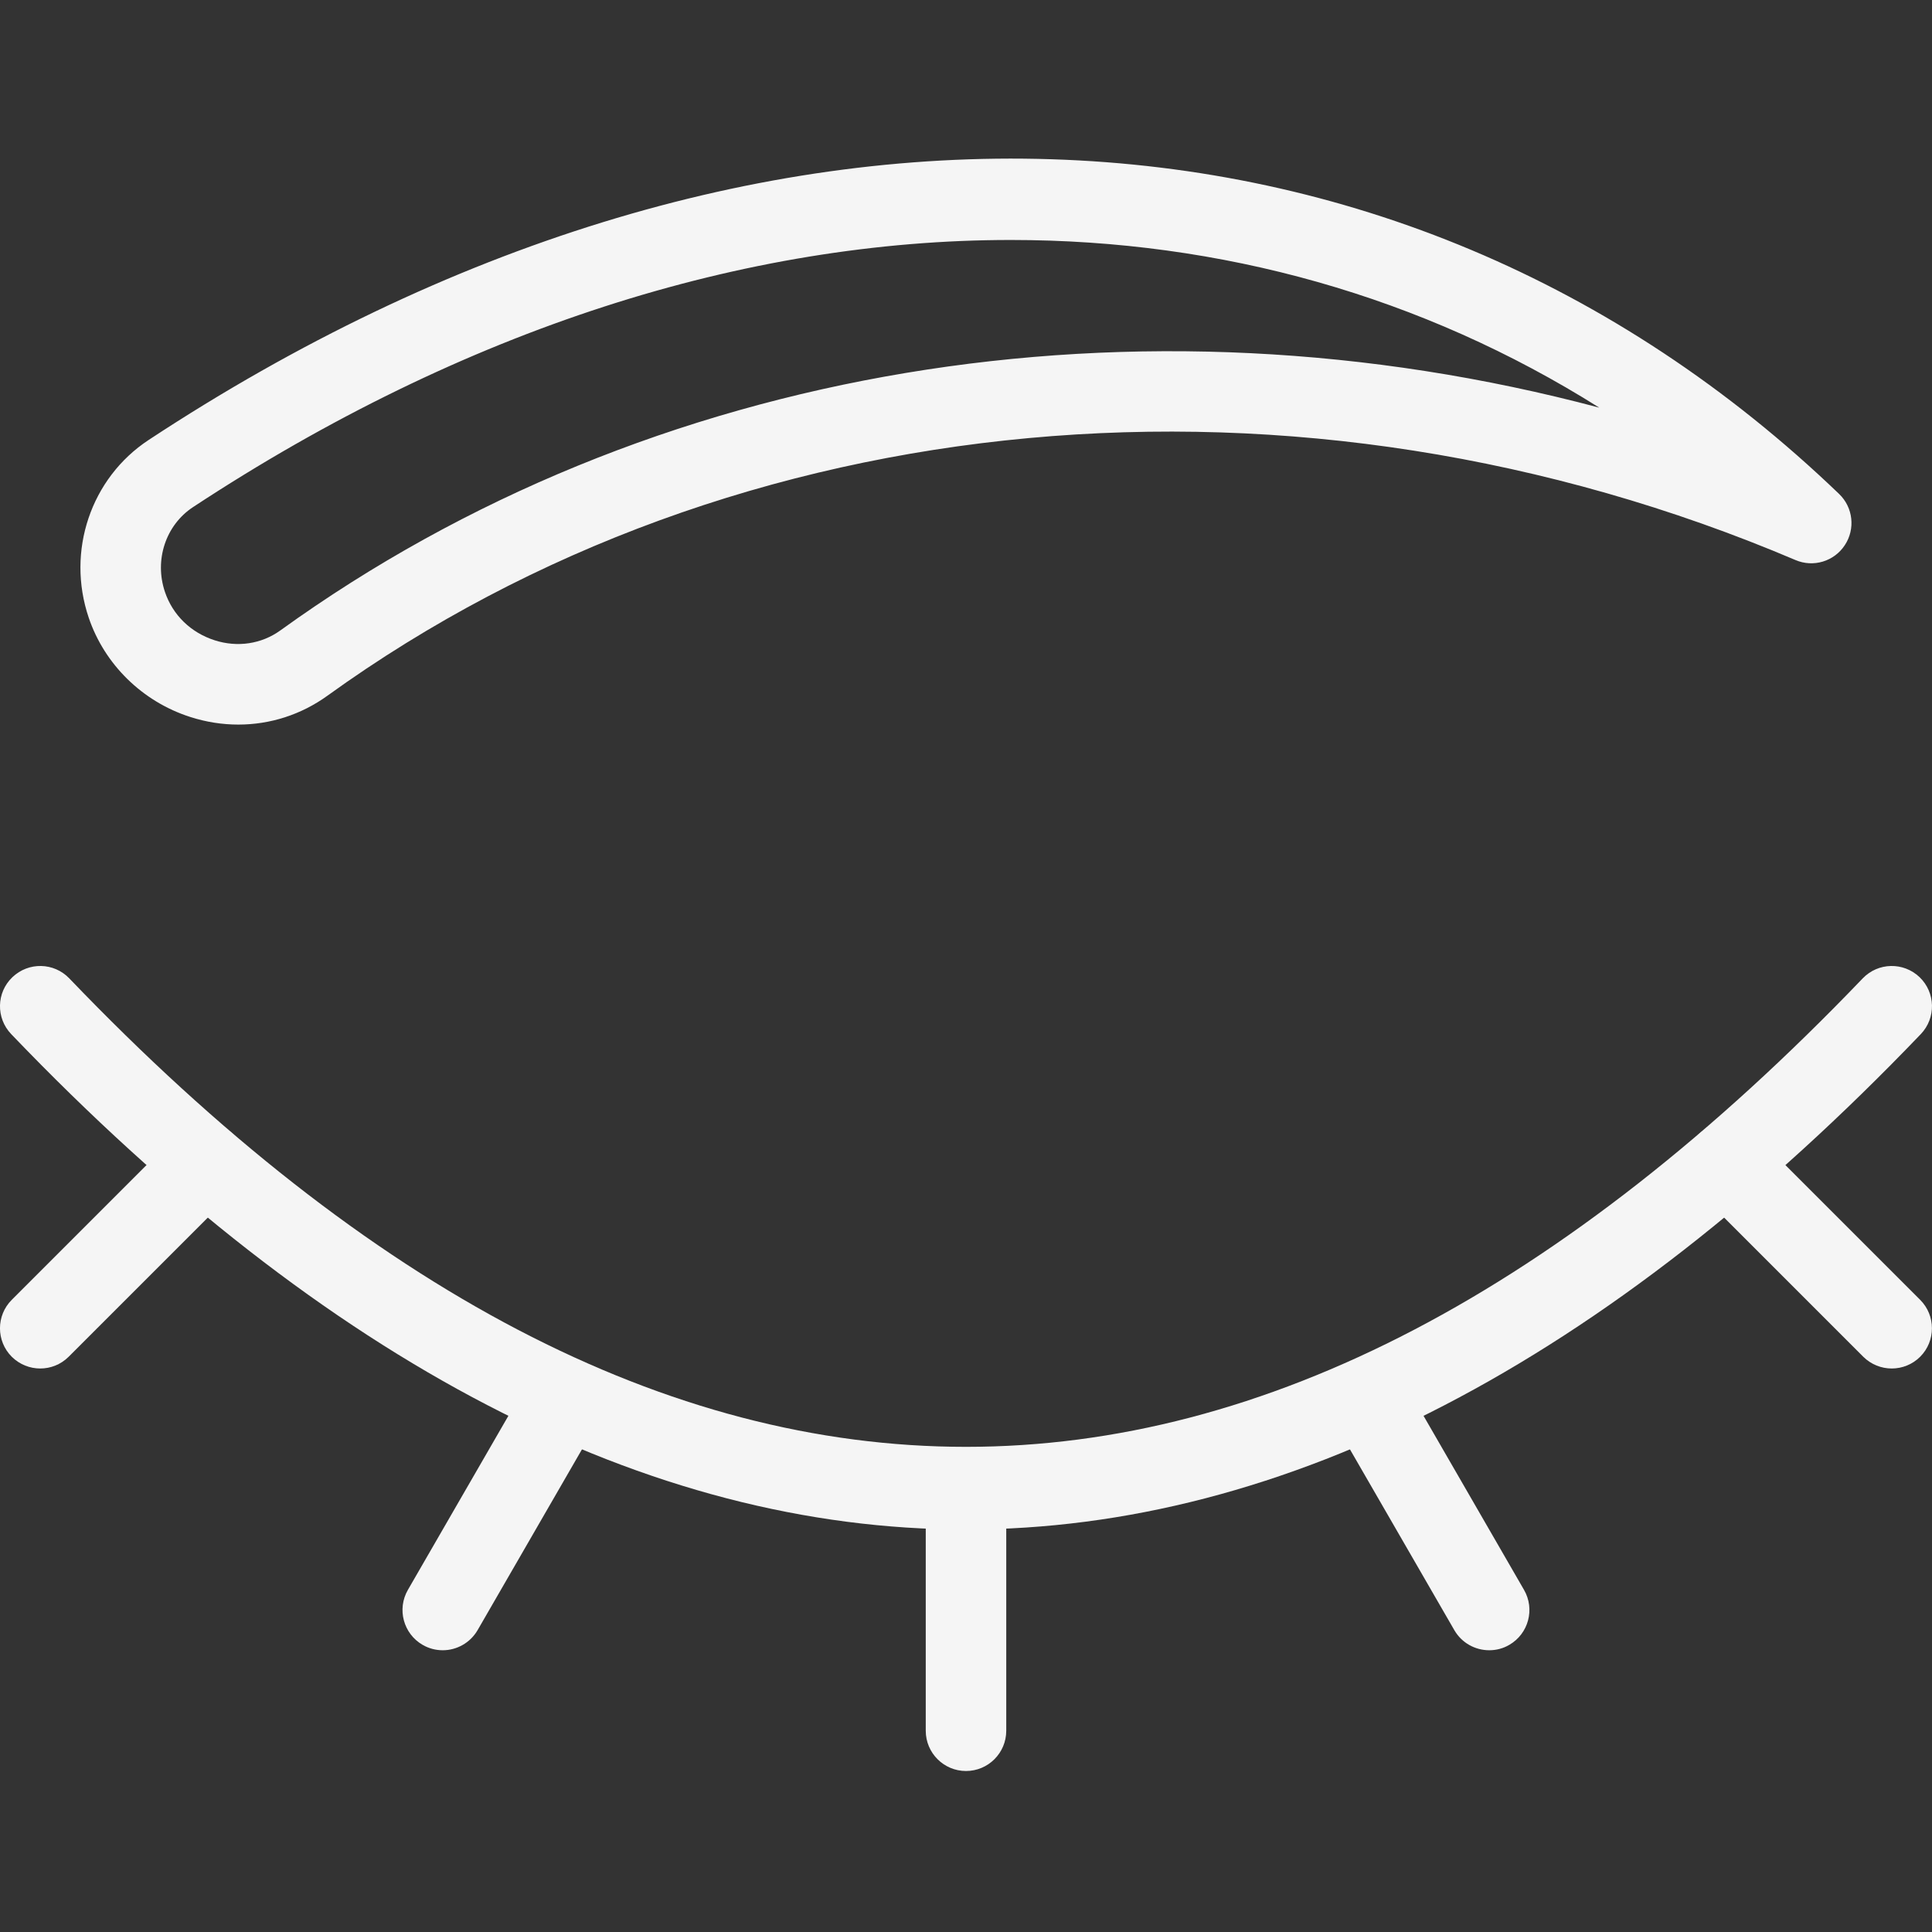 <svg id="_x31__px" height="512" viewBox="0 0 24 24" width="512" xmlns="http://www.w3.org/2000/svg">
    <rect x="0" y="0" width="24" height="24" fill="#333333" stroke="none"/>
    <path fill="#f5f5f5" d="m2.961 9.001c-.199 0-.401-.031-.599-.095-.592-.19-1.063-.651-1.26-1.233-.28-.827.026-1.735.745-2.208 7.43-4.89 15.476-4.632 20.999.671.174.167.204.435.071.636-.133.203-.392.28-.613.185-6.17-2.623-13.158-1.978-18.236 1.685-.328.237-.713.359-1.107.359zm9.595-6.02c-3.296 0-6.791 1.103-10.159 3.319-.339.224-.482.657-.348 1.053.097.288.322.506.618.601.283.091.582.046.816-.123 4.593-3.314 10.658-4.291 16.384-2.767-2.202-1.386-4.695-2.083-7.311-2.083z"/>
    <path fill="#f5f5f5" d="m12 19c-3.957 0-7.948-2.07-11.861-6.154-.191-.2-.185-.516.015-.707s.515-.185.707.015c7.436 7.759 14.843 7.759 22.278 0 .192-.2.507-.206.707-.015.199.191.206.507.015.707-3.913 4.084-7.904 6.154-11.861 6.154z"/>
    <path fill="#f5f5f5" d="m12 22c-.276 0-.5-.224-.5-.5v-3c0-.276.224-.5.5-.5s.5.224.5.5v3c0 .276-.224.5-.5.5z"/>
    <path fill="#f5f5f5" d="m23.5 17c-.128 0-.256-.049-.354-.146l-2.05-2.05c-.195-.195-.195-.512 0-.707s.512-.195.707 0l2.05 2.05c.195.195.195.512 0 .707-.097.097-.225.146-.353.146z"/>
    <path fill="#f5f5f5" d="m.5 17c-.128 0-.256-.049-.354-.146-.195-.195-.195-.512 0-.707l2.05-2.05c.195-.195.512-.195.707 0s.195.512 0 .707l-2.05 2.05c-.097.097-.225.146-.353.146z"/>
    <path fill="#f5f5f5" d="m18.5 20.5c-.173 0-.341-.089-.434-.25l-1.5-2.598c-.138-.239-.056-.545.183-.683.238-.139.544-.057.683.183l1.5 2.598c.138.239.056.545-.183.683-.078.046-.164.067-.249.067z"/>
    <path fill="#f5f5f5" d="m5.5 20.5c-.085 0-.171-.021-.25-.067-.239-.138-.321-.444-.183-.683l1.5-2.598c.138-.239.444-.322.683-.183.239.138.321.444.183.683l-1.5 2.598c-.093.16-.261.25-.433.25z"/>
</svg>